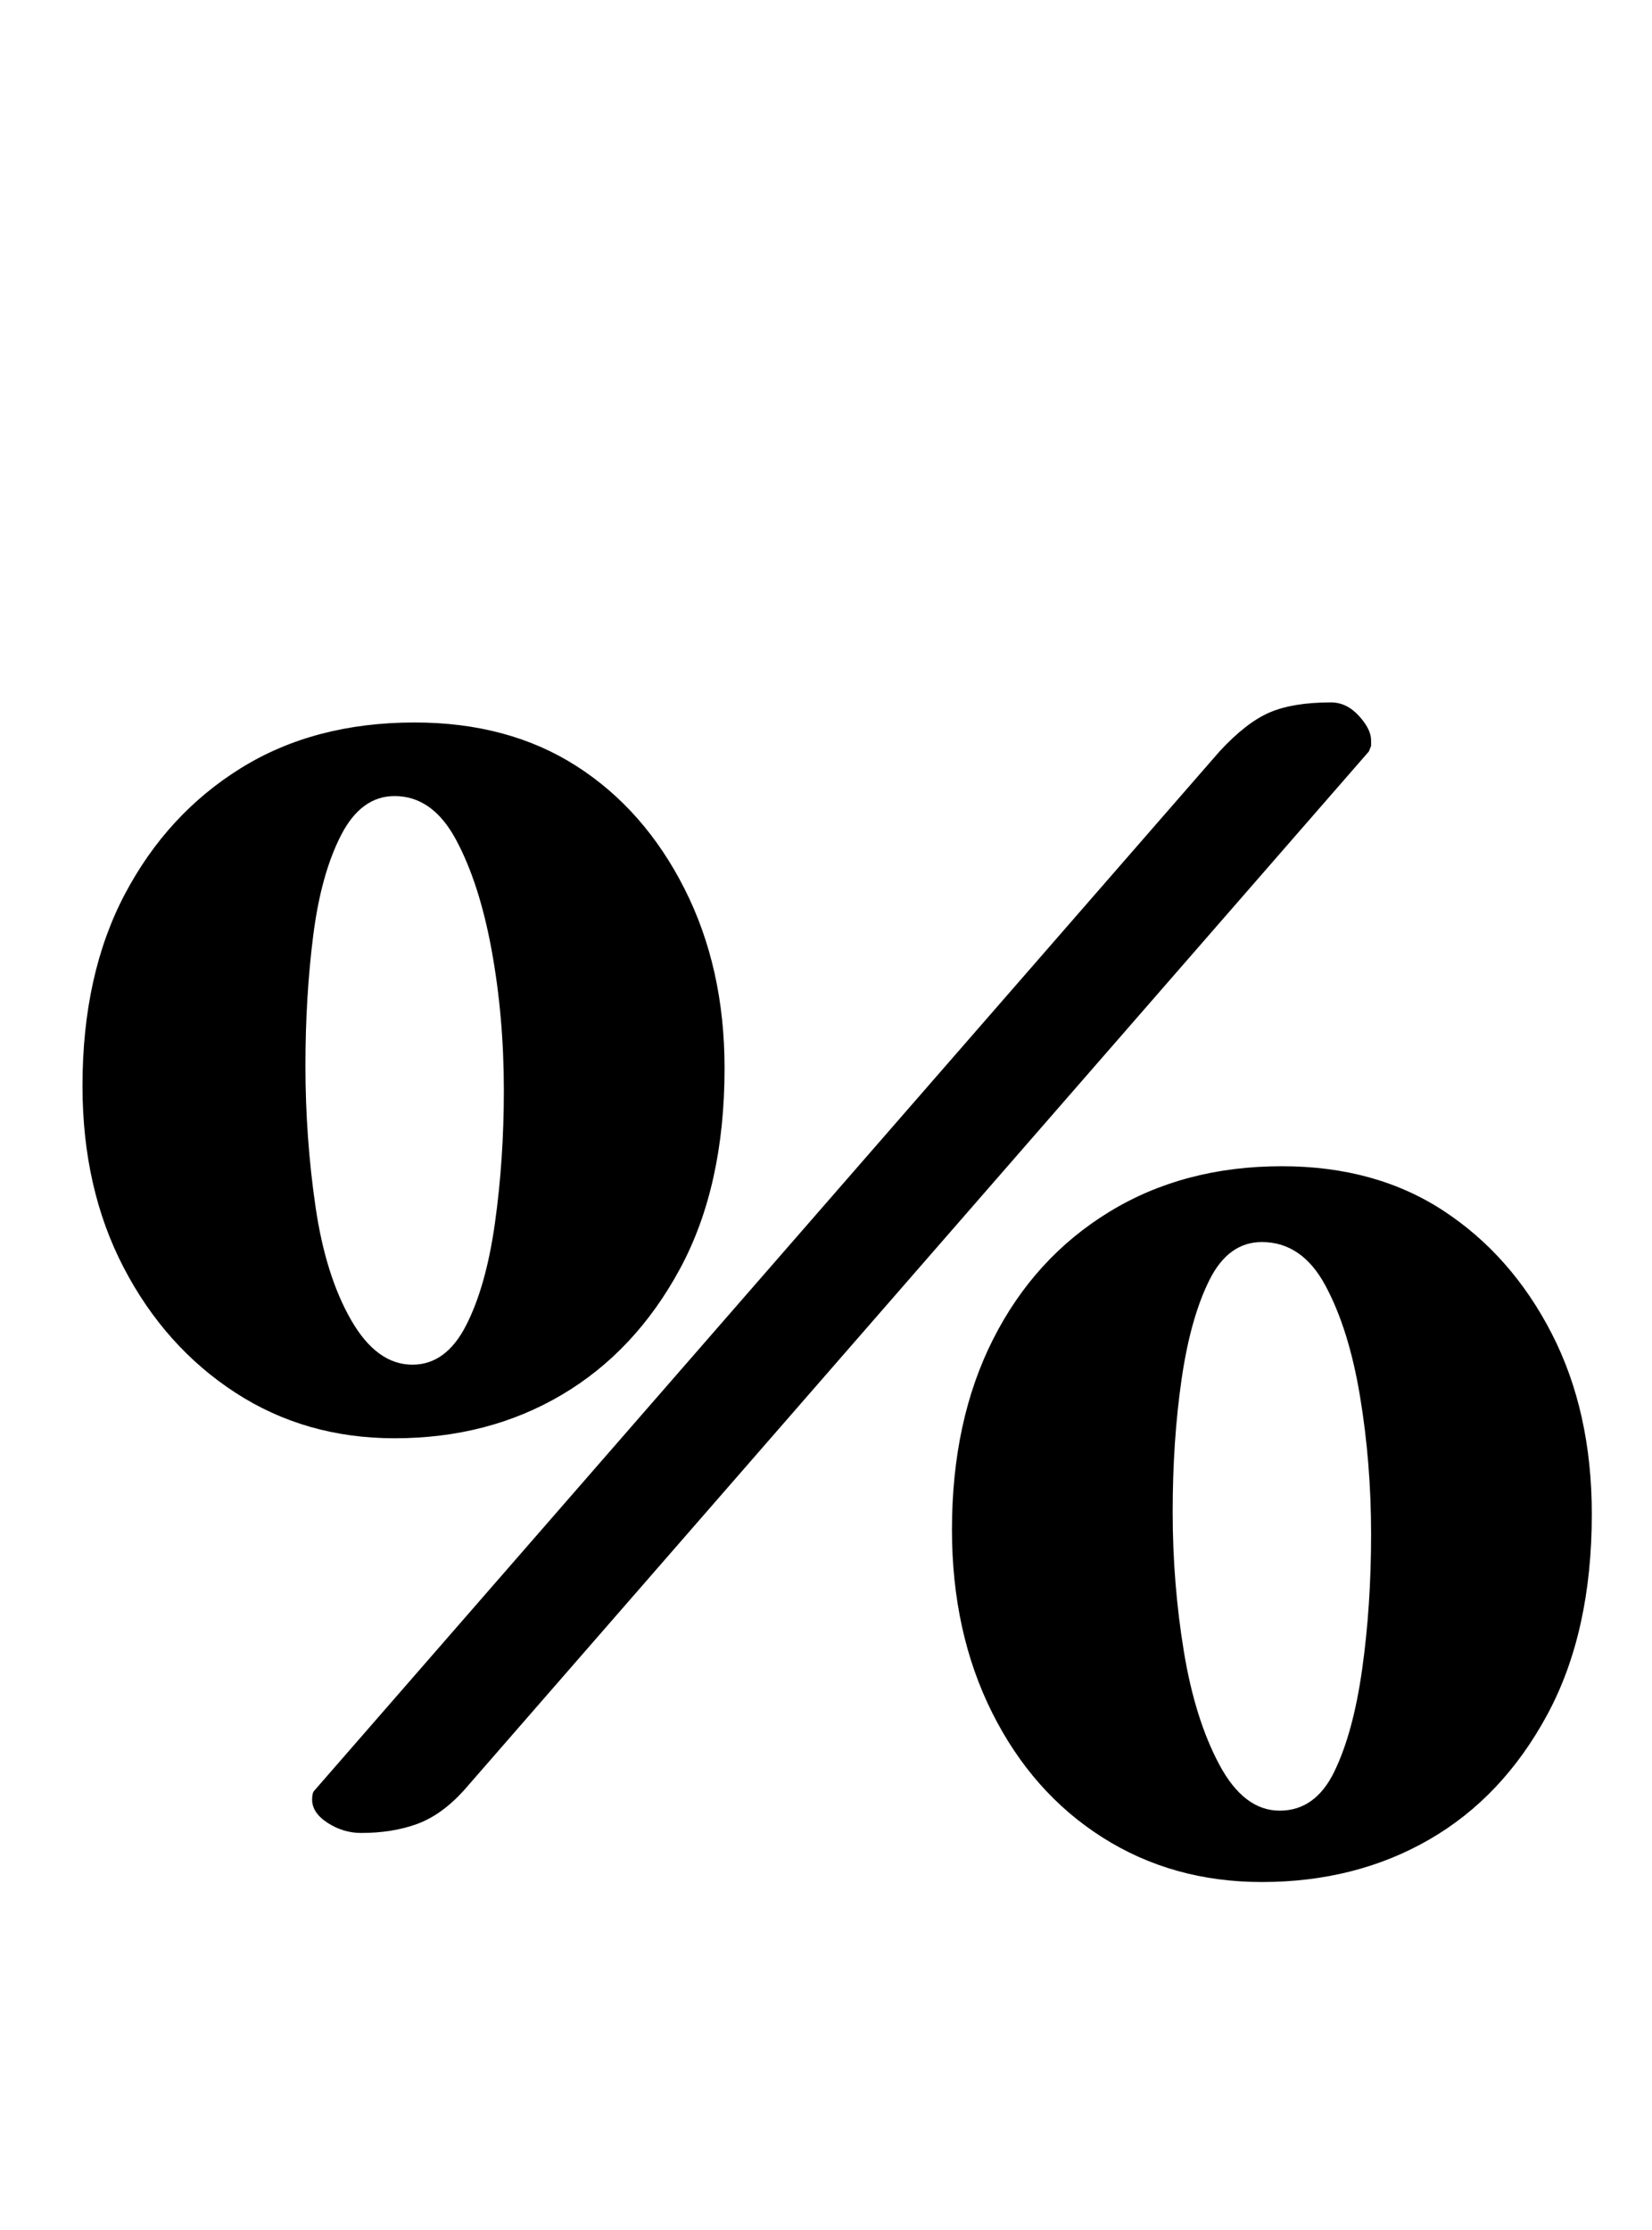 <?xml version="1.0" standalone="no"?>
<!DOCTYPE svg PUBLIC "-//W3C//DTD SVG 1.1//EN" "http://www.w3.org/Graphics/SVG/1.1/DTD/svg11.dtd" >
<svg xmlns="http://www.w3.org/2000/svg" xmlns:xlink="http://www.w3.org/1999/xlink" version="1.1" viewBox="-10 0 741 1000">
  <g transform="matrix(1 0 0 -1 0 800)">
   <path fill="currentColor"
d="M152 -22q-8 0 -15 4.5t-7 10.5q0 3 1 4l406 466q12 13 22.5 17.5t27.5 4.5q7 0 12.5 -6t5.5 -11v-2.5t-1 -2.5l-406 -466q-10 -11 -21 -15t-25 -4zM167 155q-40 0 -71.5 20.5t-50 56t-18.5 81.5q0 50 19 86t52 56.5t78 20.5q42 0 72.5 -19.5t48.5 -55t18 -80.5
q0 -53 -20 -90t-53 -56.5t-75 -19.5zM175 188q15 0 24 17.5t13 46t4 59.5q0 33 -5.5 63t-16 49.5t-27.5 19.5q-15 0 -24 -17.5t-12.5 -45t-3.5 -58.5q0 -32 4.5 -63t16 -51t27.5 -20zM556 -44q-40 0 -71.5 20t-49.5 56t-18 82q0 49 18.5 85.5t52 57t77.5 20.5q42 0 72.5 -20
t48.5 -55t18 -81q0 -53 -20 -90t-53 -56t-75 -19zM564 -12q16 0 24.5 17.5t12.5 46t4 60.5t-5 62t-15.5 49.5t-28.5 19.5q-15 0 -23.5 -17t-12.5 -44.5t-4 -59.5t5 -62.5t16 -51t27 -20.5z" />
  </g>

</svg>
